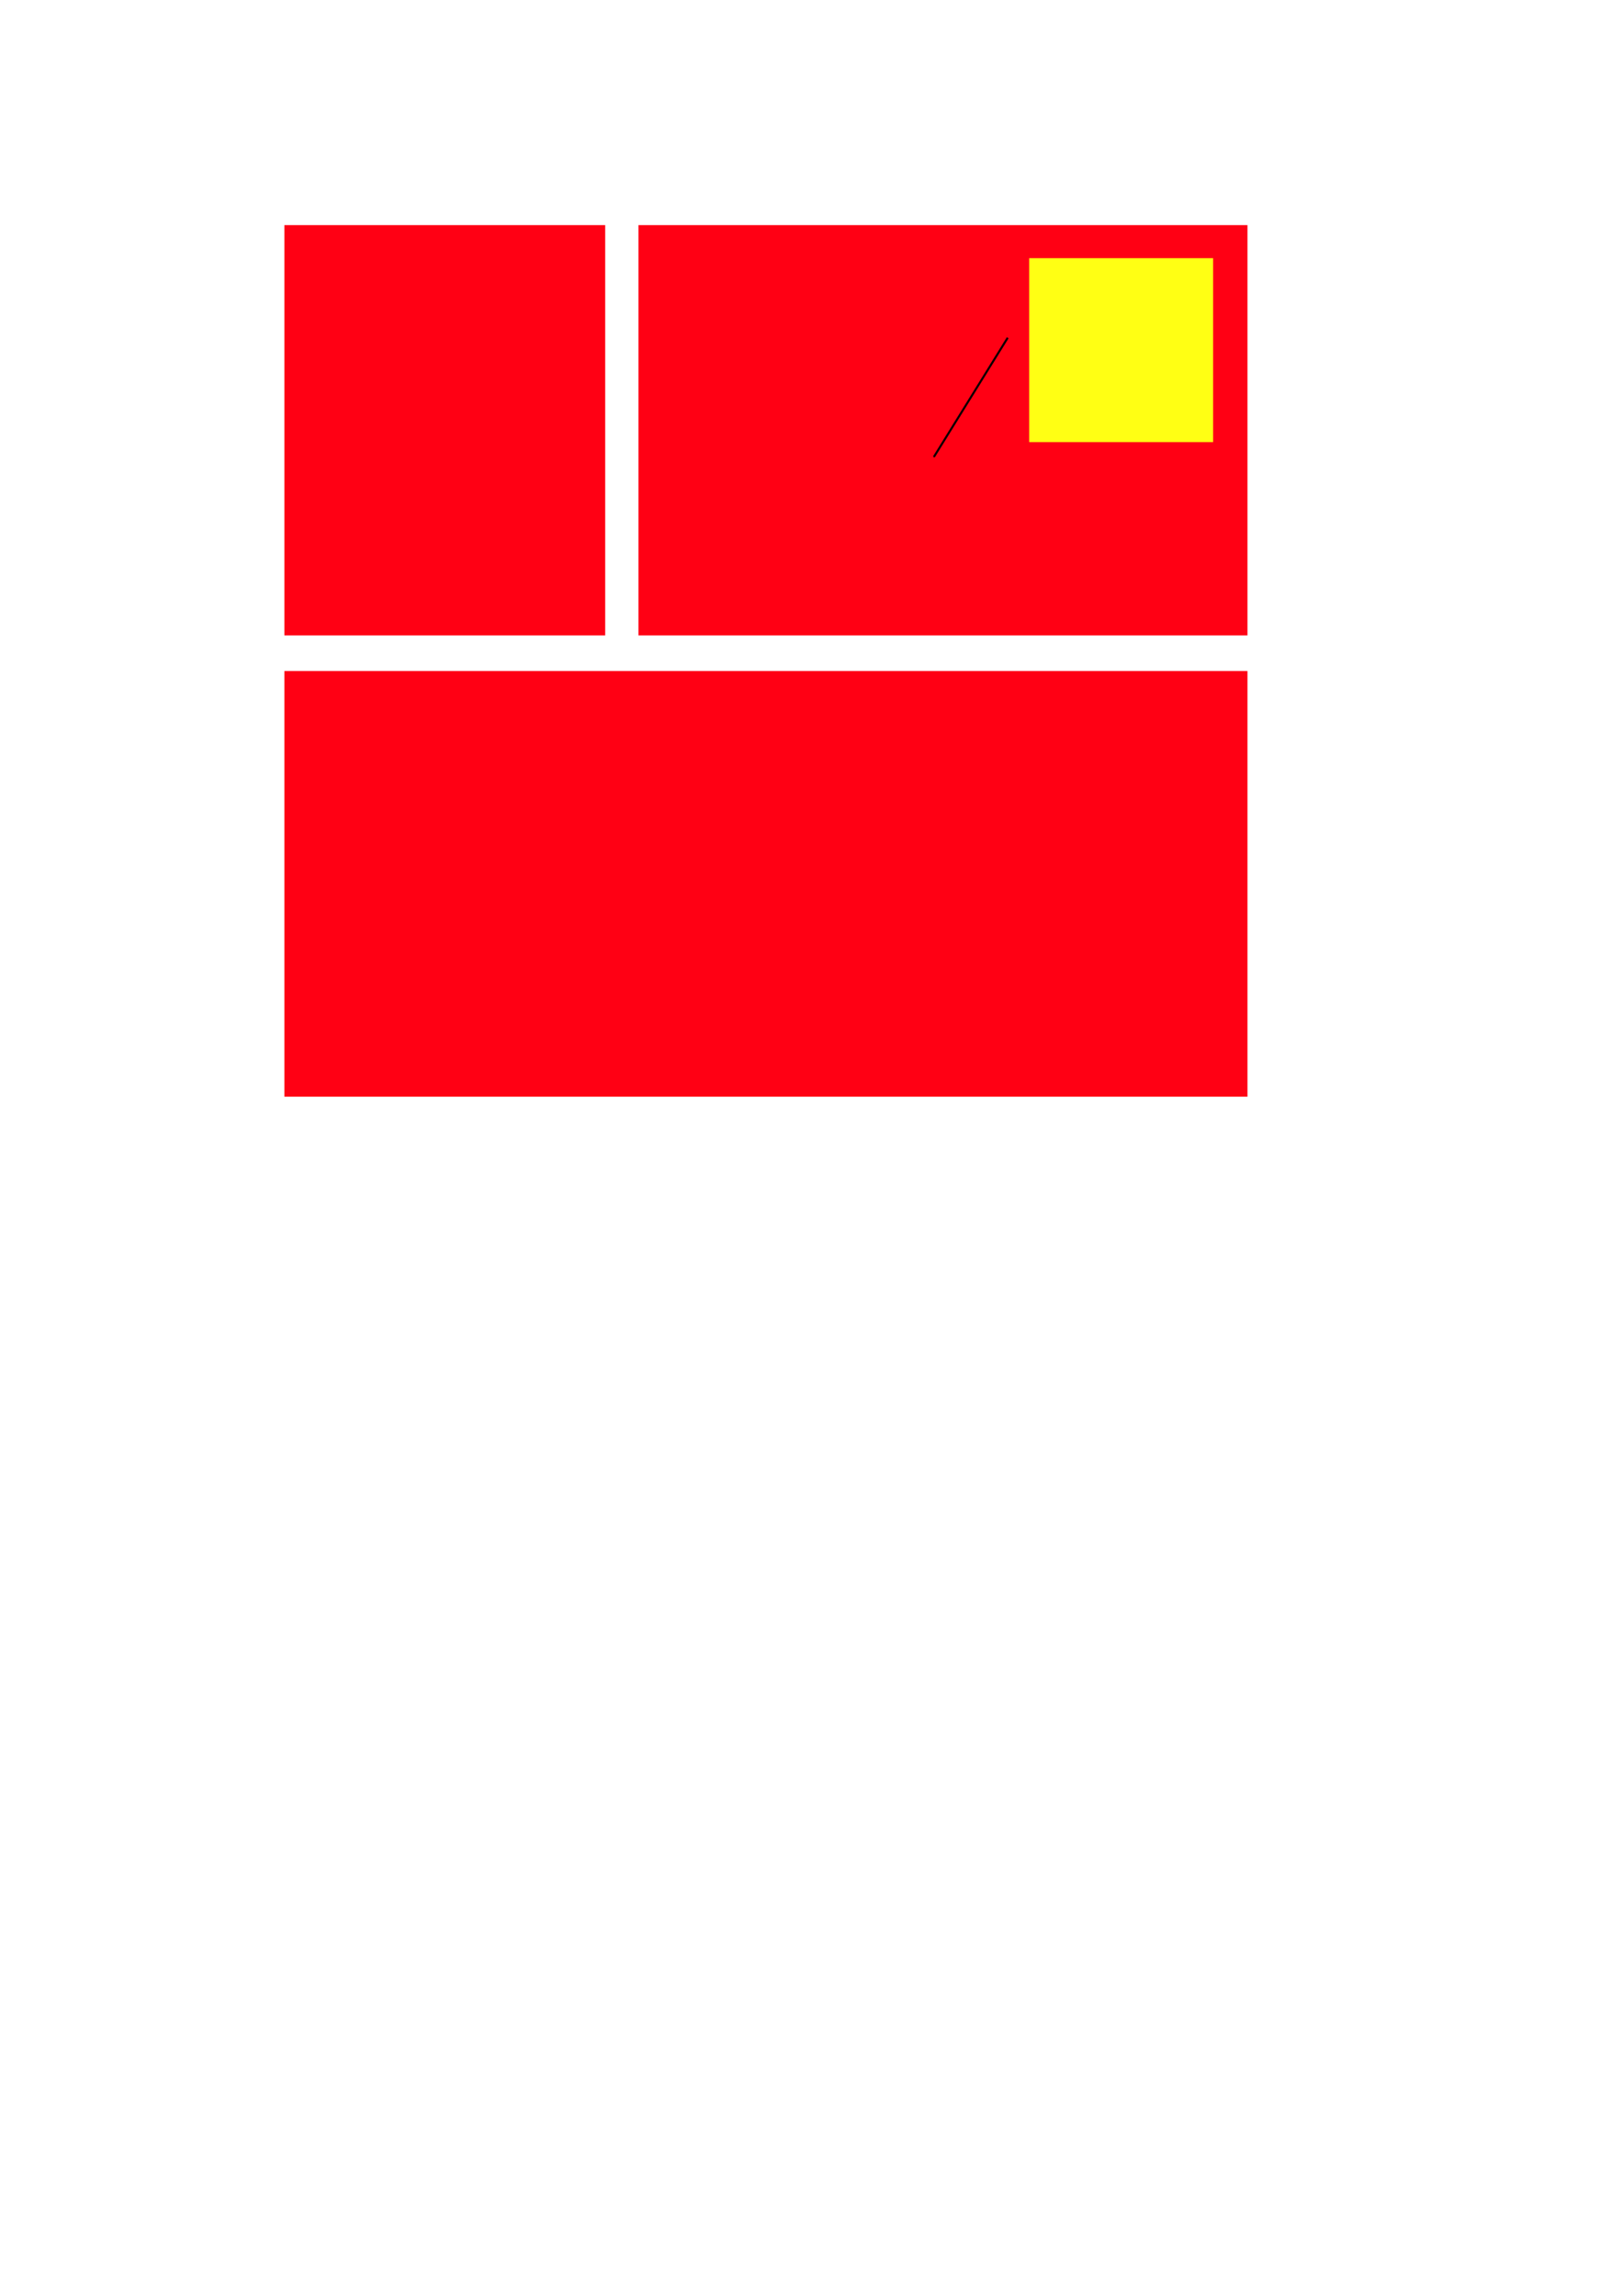 <?xml version="1.0" encoding="UTF-8" standalone="no"?>
<!-- Created with Inkscape (http://www.inkscape.org/) -->

<svg
   width="210mm"
   height="297mm"
   viewBox="0 0 210 297"
   version="1.1"
   id="svg5"
   sodipodi:docname="simple.svg"
   inkscape:version="1.1.1 (3bf5ae0d25, 2021-09-20)"
   xmlns:inkscape="http://www.inkscape.org/namespaces/inkscape"
   xmlns:sodipodi="http://sodipodi.sourceforge.net/DTD/sodipodi-0.dtd"
   xmlns="http://www.w3.org/2000/svg"
   xmlns:svg="http://www.w3.org/2000/svg">
  <sodipodi:namedview
     id="namedview7"
     pagecolor="#ffffff"
     bordercolor="#666666"
     borderopacity="1.0"
     inkscape:pageshadow="2"
     inkscape:pageopacity="0.0"
     inkscape:pagecheckerboard="0"
     inkscape:document-units="mm"
     showgrid="false"
     inkscape:zoom="1.0973349"
     inkscape:cx="393.22544"
     inkscape:cy="313.94244"
     inkscape:window-width="1904"
     inkscape:window-height="1020"
     inkscape:window-x="8"
     inkscape:window-y="52"
     inkscape:window-maximized="1"
     inkscape:current-layer="layer1" />
  <defs
     id="defs2">
    <marker
       style="overflow:visible;"
       id="Arrow2Send"
       refX="0.0"
       refY="0.0"
       orient="auto"
       inkscape:stockid="Arrow2Send"
       inkscape:isstock="true">
      <path
         transform="scale(0.3) rotate(180) translate(-2.3,0)"
         d="M 8.719,4.034 L -2.207,0.016 L 8.719,-4.002 C 6.973,-1.63 6.983,1.616 8.719,4.034 z "
         style="stroke:context-stroke;fill-rule:evenodd;fill:context-stroke;stroke-width:0.625;stroke-linejoin:round;"
         id="path2380" />
    </marker>
    <marker
       style="overflow:visible;"
       id="Arrow2Mend"
       refX="0.0"
       refY="0.0"
       orient="auto"
       inkscape:stockid="Arrow2Mend"
       inkscape:isstock="true">
      <path
         transform="scale(0.6) rotate(180) translate(0,0)"
         d="M 8.719,4.034 L -2.207,0.016 L 8.719,-4.002 C 6.973,-1.63 6.983,1.616 8.719,4.034 z "
         style="stroke:context-stroke;fill-rule:evenodd;fill:context-stroke;stroke-width:0.625;stroke-linejoin:round;"
         id="path2374" />
    </marker>
    <marker
       style="overflow:visible;"
       id="Arrow1Lend"
       refX="0.0"
       refY="0.0"
       orient="auto"
       inkscape:stockid="Arrow1Lend"
       inkscape:isstock="true">
      <path
         transform="scale(0.8) rotate(180) translate(12.5,0)"
         style="fill-rule:evenodd;fill:context-stroke;stroke:context-stroke;stroke-width:1.0pt;"
         d="M 0.0,0.0 L 5.0,-5.0 L -12.5,0.0 L 5.0,5.0 L 0.0,0.0 z "
         id="path2350" />
    </marker>
  </defs>
  <g
     inkscape:label="Layer 1"
     inkscape:groupmode="layer"
     id="layer1"
     style="display:inline">
    <rect
       style="fill:#ff0014;fill-opacity:1;stroke-width:0.365"
       id="A"
       width="41.507"
       height="53.083"
       x="36.8"
       y="29.12" />
    <rect
       style="fill:#ff0014;fill-opacity:1;stroke-width:0.365"
       id="B"
       width="78.8"
       height="53.083"
       x="82.609"
       y="29.12" />
    <rect
       style="fill:#ff0014;fill-opacity:1;stroke-width:0.365"
       id="C"
       width="124.609"
       height="55.065"
       x="36.8"
       y="86.81" />
    <rect
       style="fill:#ff0014;fill-opacity:1;stroke-width:0.365"
       id="rect3895"
       width="0"
       height="1.9073486e-06"
       x="149.208"
       y="58.544" />
    <rect
       style="fill:#ffff14;fill-opacity:1;stroke-width:0.365"
       id="slice"
       width="23.797"
       height="23.797"
       x="133.168"
       y="33.397" />
  </g>
  <g
     inkscape:groupmode="layer"
     id="layer2"
     inkscape:label="arrows"
     style="display:inline" />
  <path
     style="fill:none;stroke:#000000;stroke-width:0.265;stroke-linecap:butt;stroke-linejoin:miter;stroke-opacity:1;stroke-miterlimit:4;stroke-dasharray:none;marker-end:url(#Arrow2Send)"
     d="m 130.391,43.69 -9.553,15.415"
     id="path4832" />
</svg>
